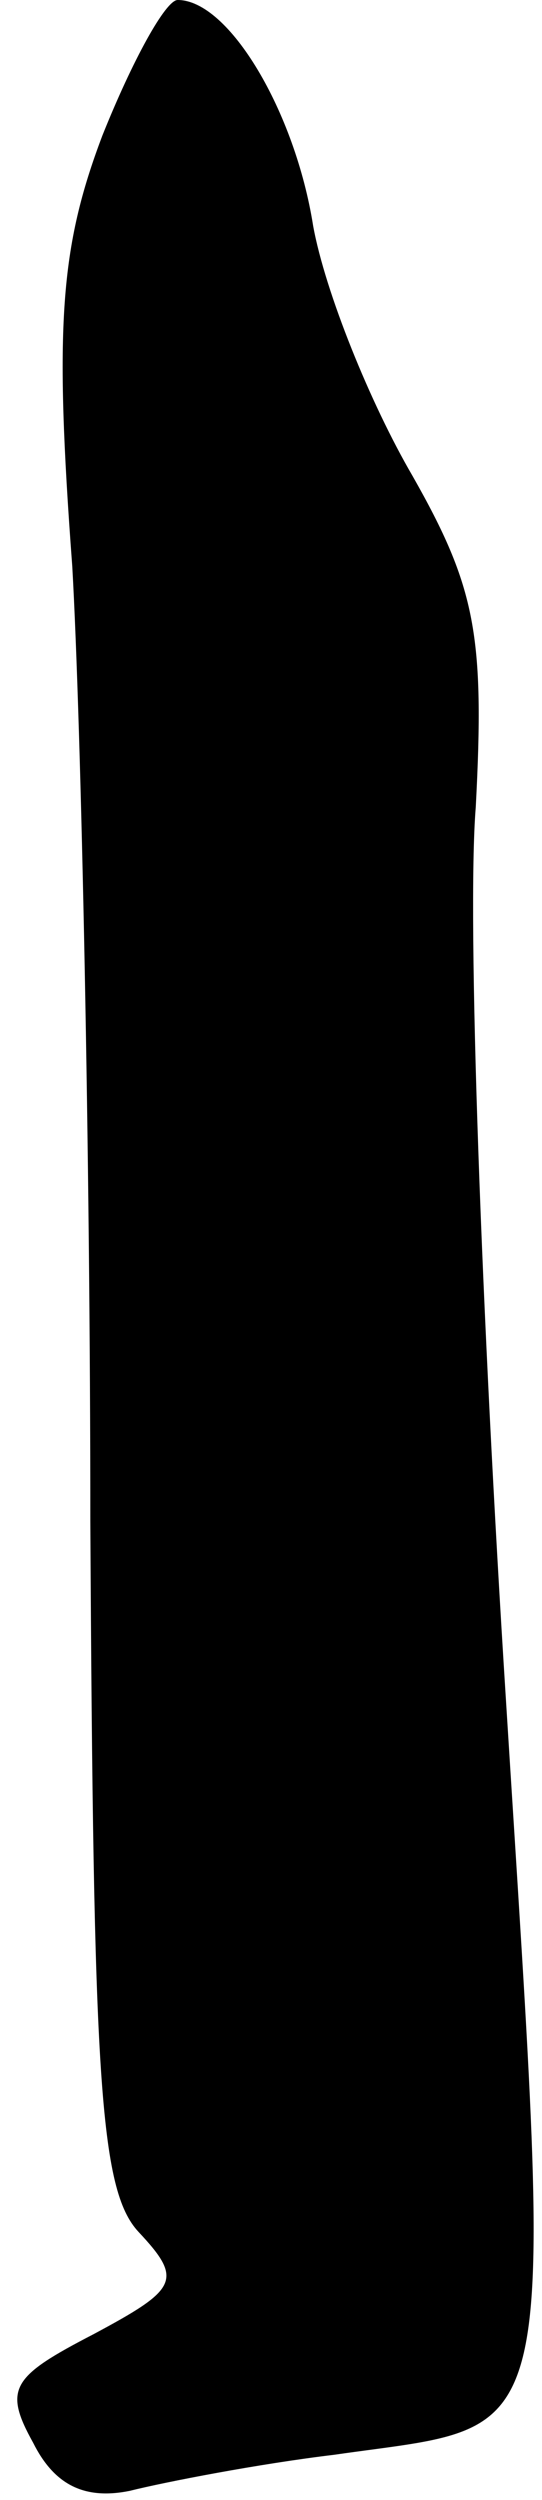 <?xml version="1.0" standalone="no"?>
<!DOCTYPE svg PUBLIC "-//W3C//DTD SVG 20010904//EN"
 "http://www.w3.org/TR/2001/REC-SVG-20010904/DTD/svg10.dtd">
<svg version="1.0" xmlns="http://www.w3.org/2000/svg"
 width="18pt" height="83pt" viewBox="0 0 18 83"
 preserveAspectRatio="xMidYMid meet">
<g transform="translate(0,83) scale(0.1,-0.1)"
fill="#000000" stroke="none">
<path fill="#000000" stroke="none" d="M34 785 c-14 -37 -16 -63 -10 -143 3
-53 6 -196 6 -317 1 -184 3 -222 16 -236 15 -16 13 -19 -15 -34 -27 -14 -30
-18 -20 -36 7 -14 17 -19 32 -16 12 3 43 9 68 12 76 11 73 -4 57 251 -8 126
-13 259 -10 296 3 57 0 73 -21 110 -14 24 -29 61 -33 83 -6 38 -28 75 -45 75
-4 0 -15 -20 -25 -45z"/>
</g>
</svg>
